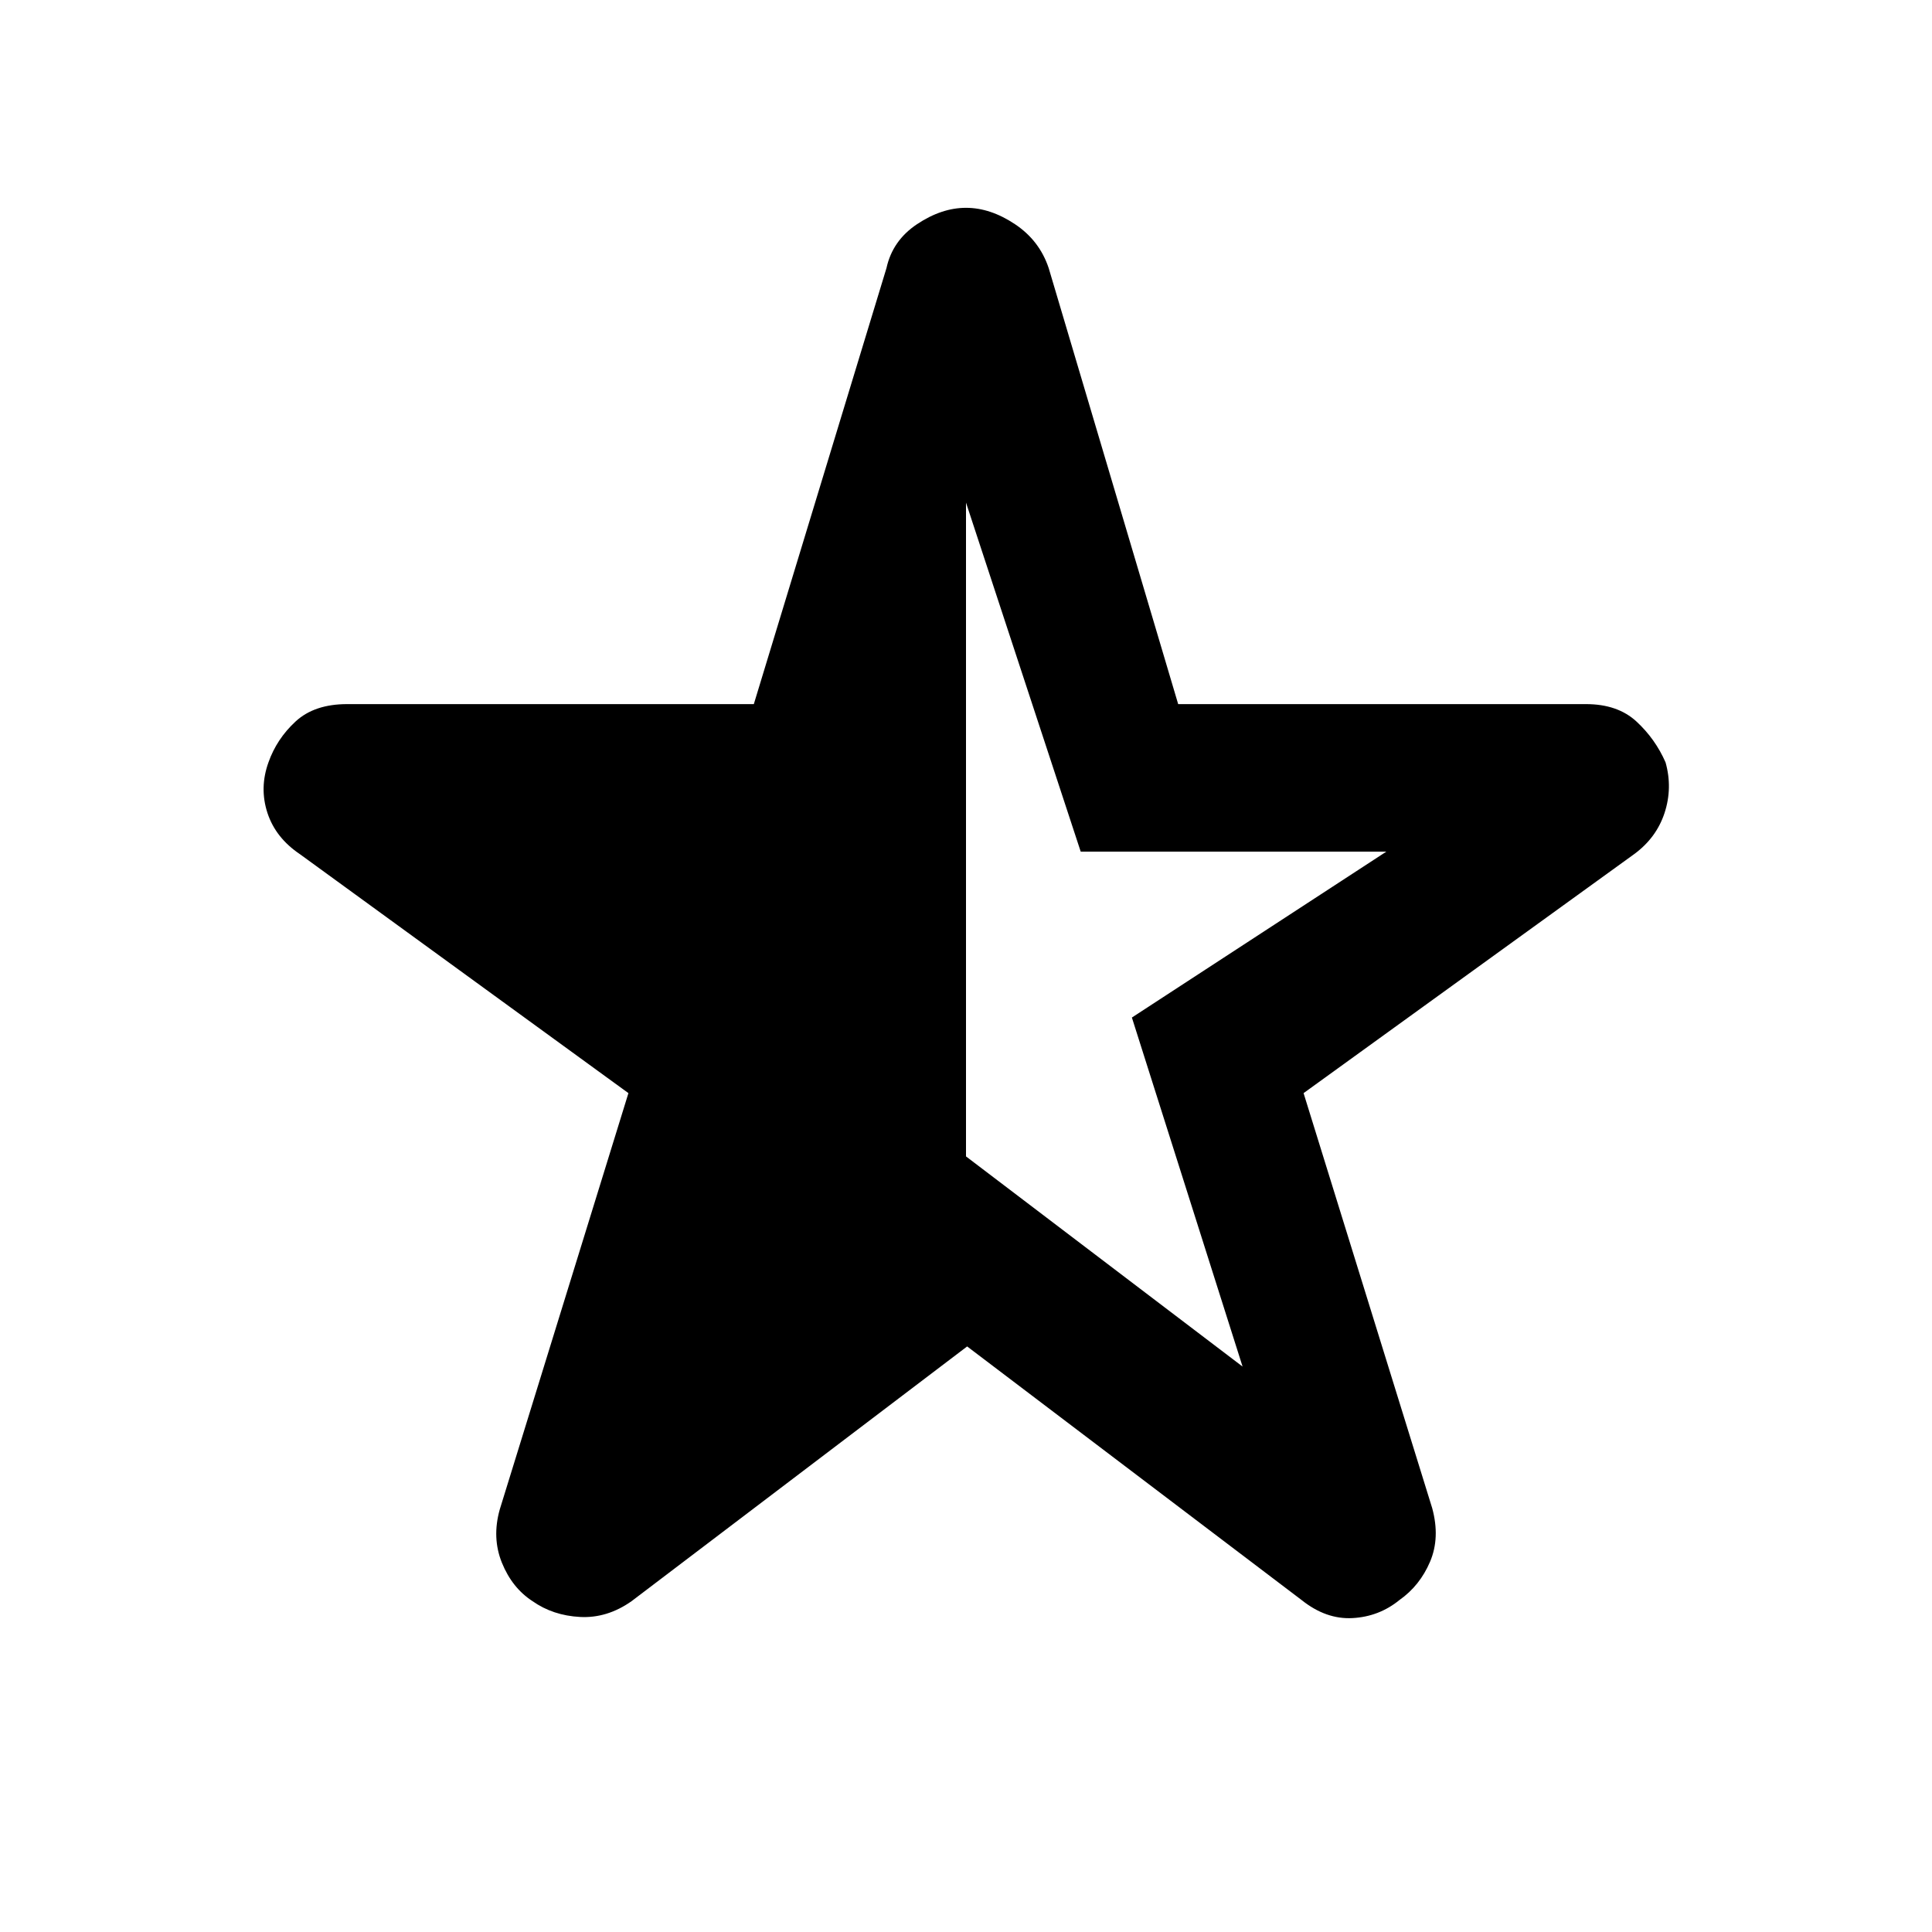 <svg xmlns="http://www.w3.org/2000/svg" height="48" viewBox="0 -960 960 960" width="48"><path d="M480-710.26v324.87l137.43 104.43-55-173.43 126.44-82.44H537l-57-173.43Zm.57 419.3L313.83-164.39q-12.13 8.56-25.61 7.85-13.48-.72-23.61-7.85-10.13-6.57-15.2-19.05-5.06-12.47-1.06-26.6l63.91-206.79-163.17-118.69q-12.13-8.13-16.2-20.54-4.06-12.42.5-25.11 4.13-11.7 13.48-20.33 9.35-8.63 25.61-8.63h202.09l65.91-216.65q3-13.7 15.19-21.83 12.2-8.13 24.33-8.13 12.13 0 24.33 8.13 12.19 8.13 16.76 21.83l64.34 216.65h202.66q15.69 0 25.04 8.63t14.48 20.33q3.56 12.69-.5 25.11-4.07 12.41-15.2 20.54L647.74-416.83l63.91 206.22q4 14.7-1.06 26.61-5.07 11.91-15.2 19.04-10.13 8.26-23.33 8.98-13.19.72-25.32-8.98l-166.17-126Z"/></svg>